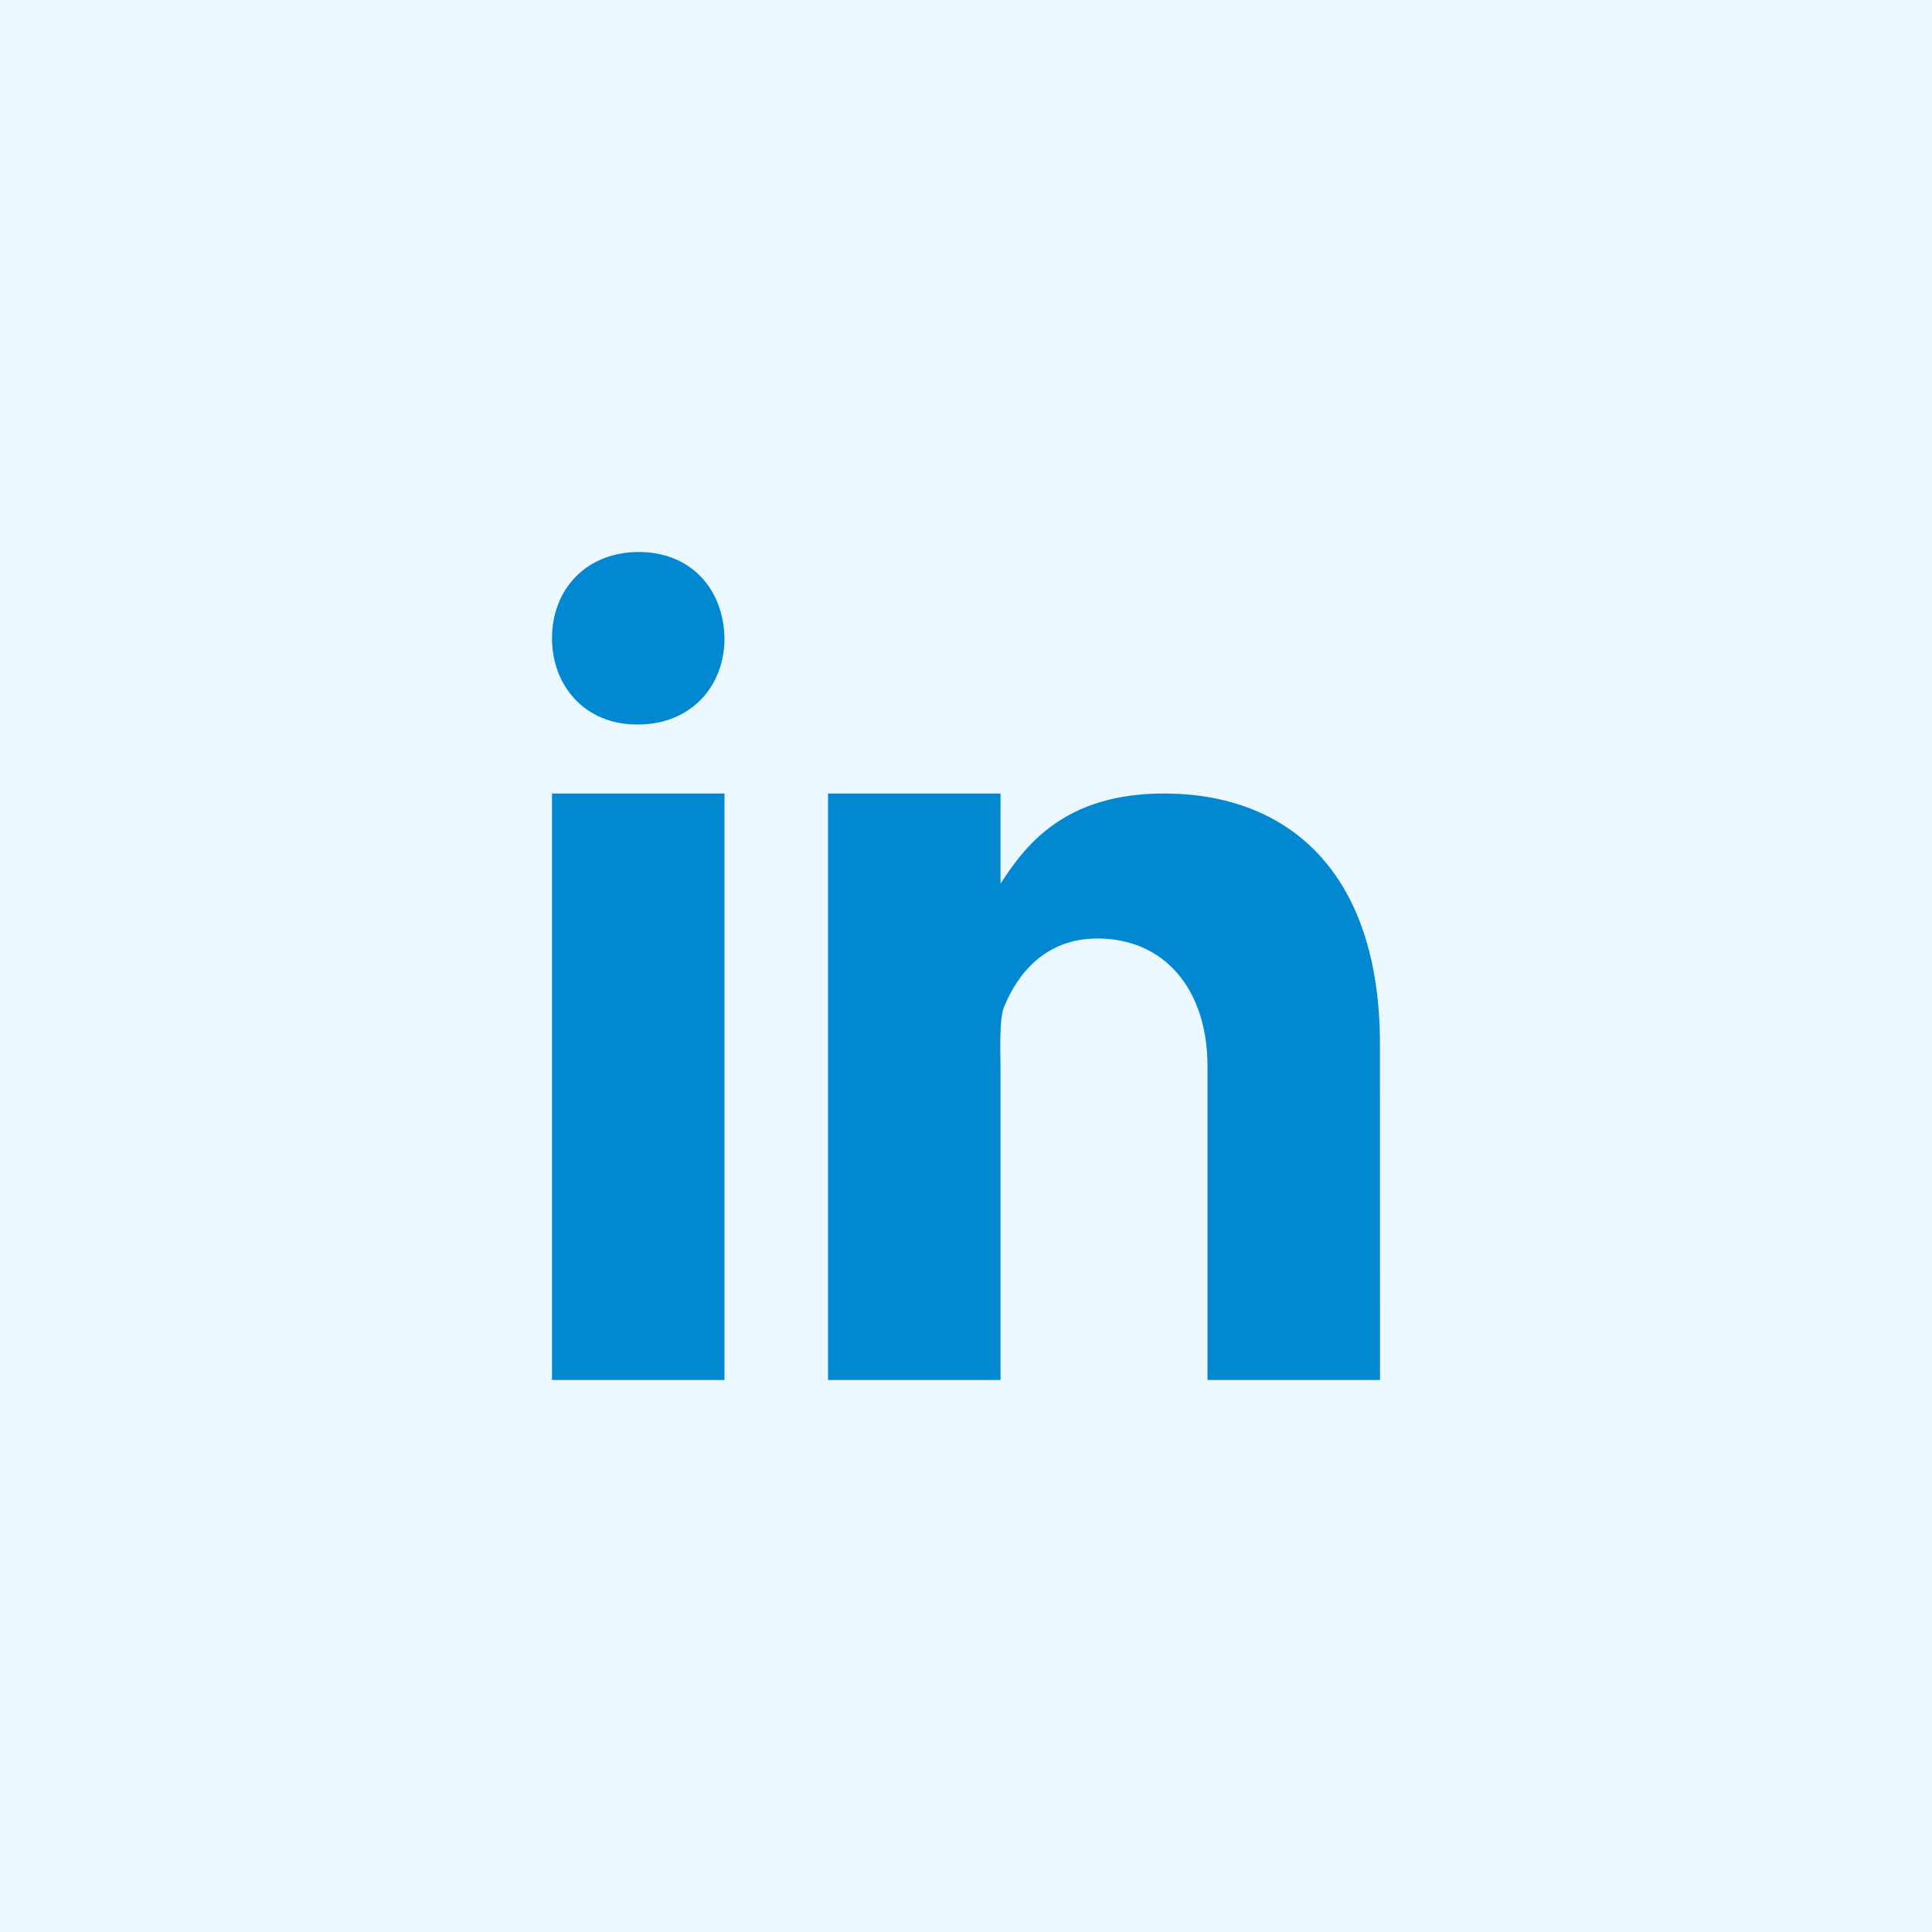 <svg xmlns="http://www.w3.org/2000/svg" width="50" height="50" viewBox="0 0 50 50">
    <g fill="none">
        <path fill="#EBF8FF" d="M0 0H50V50H0z"/>
        <path fill="#0288D1" d="M14.286 20.536h4.464v15.178h-4.464V20.536zm2.218-1.786h-.025c-1.332 0-2.193-.993-2.193-2.233 0-1.267.888-2.231 2.244-2.231 1.358 0 2.195.964 2.22 2.231 0 1.24-.862 2.233-2.246 2.233zm19.21 16.964H31.25V27.59c0-1.962-1.094-3.302-2.85-3.302-1.34 0-2.065.904-2.417 1.777-.129.313-.09 1.177-.09 1.614v8.035h-4.464V20.536h4.464v2.335c.644-.996 1.652-2.335 4.23-2.335 3.195 0 5.59 2.009 5.59 6.494l.001 8.684z"/>
    </g>
</svg>
